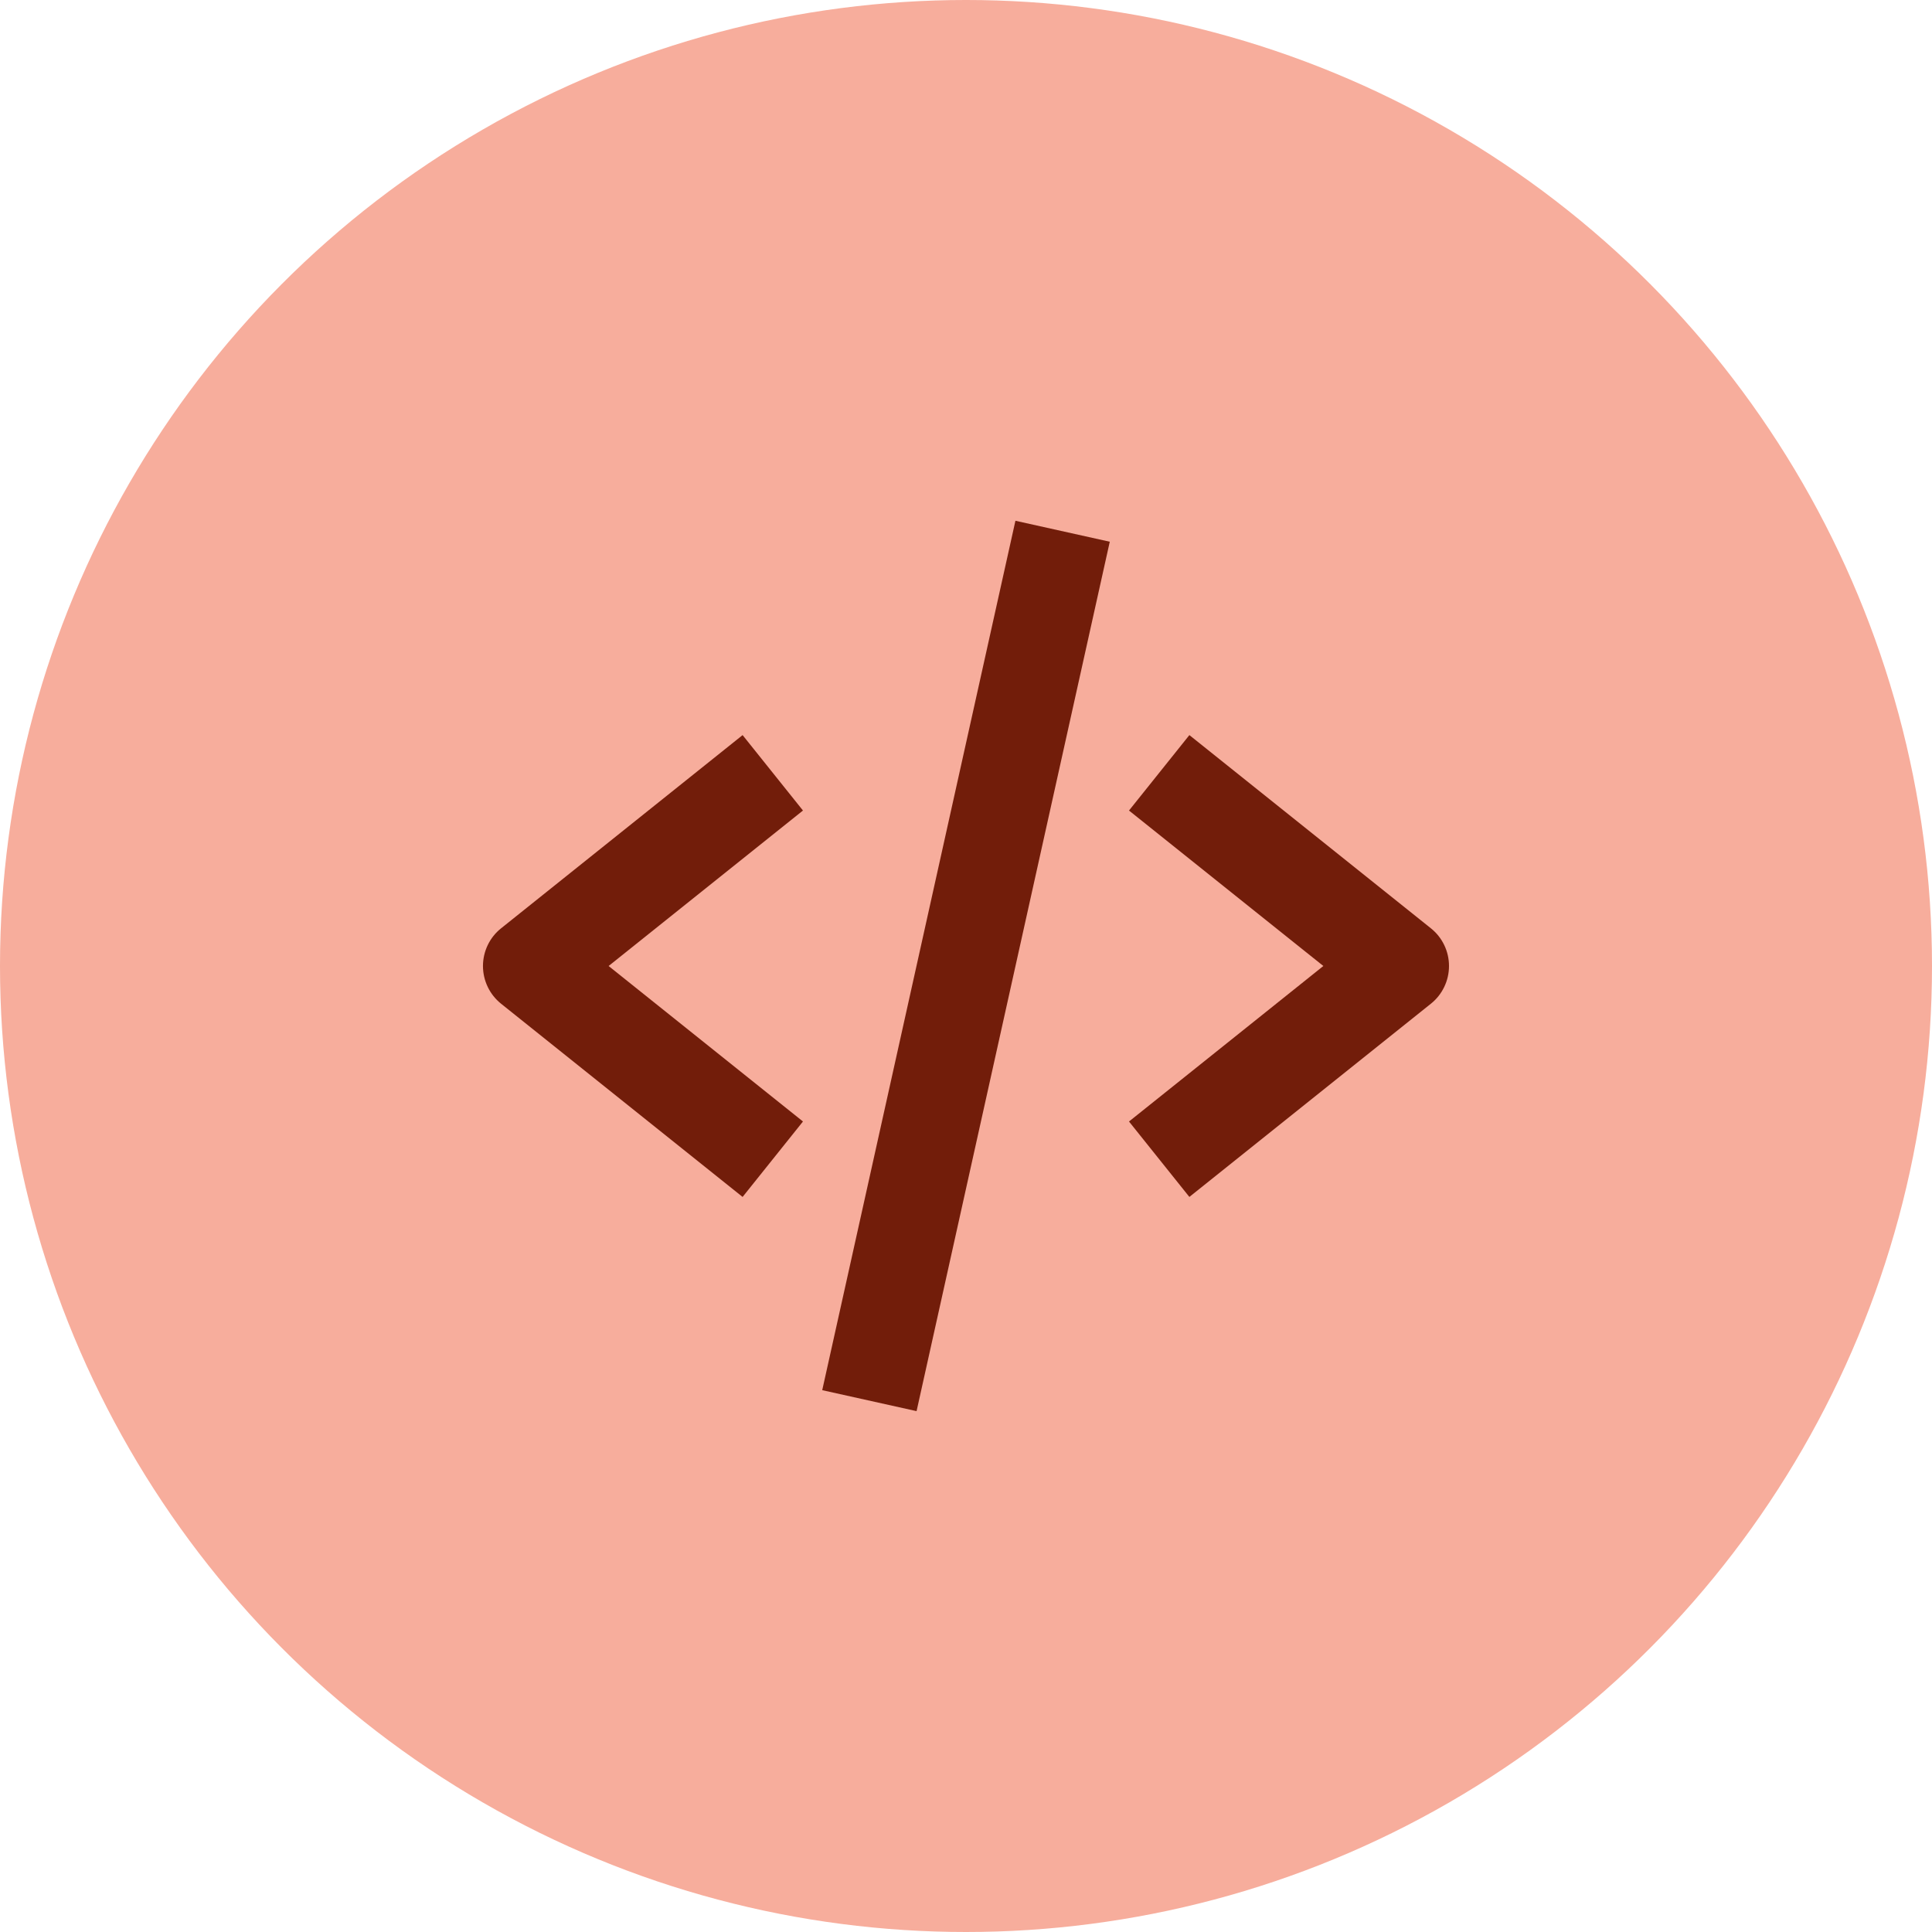 <svg width="60" height="60" viewBox="0 0 60 60" fill="none" xmlns="http://www.w3.org/2000/svg">
<circle cx="30" cy="30" r="30" fill="#F7AD9C"/>
<path d="M23.062 37.172L24.937 34.829L18.901 30L24.937 25.172L23.062 22.829L15.562 28.829C15.386 28.969 15.245 29.147 15.147 29.35C15.05 29.553 14.999 29.775 14.999 30C14.999 30.225 15.05 30.447 15.147 30.65C15.245 30.853 15.386 31.031 15.562 31.172L23.062 37.172ZM36.937 22.829L35.062 25.172L41.098 30L35.062 34.829L36.937 37.172L44.437 31.172C44.613 31.031 44.755 30.853 44.852 30.65C44.95 30.447 45 30.225 45 30C45 29.775 44.95 29.553 44.852 29.35C44.755 29.147 44.613 28.969 44.437 28.829L36.937 22.829Z" fill="#721D0A"/>
<path d="M34.465 16.824L28.465 43.824L25.535 43.173L31.535 16.173L34.465 16.824Z" fill="#721D0A"/>
</svg>
